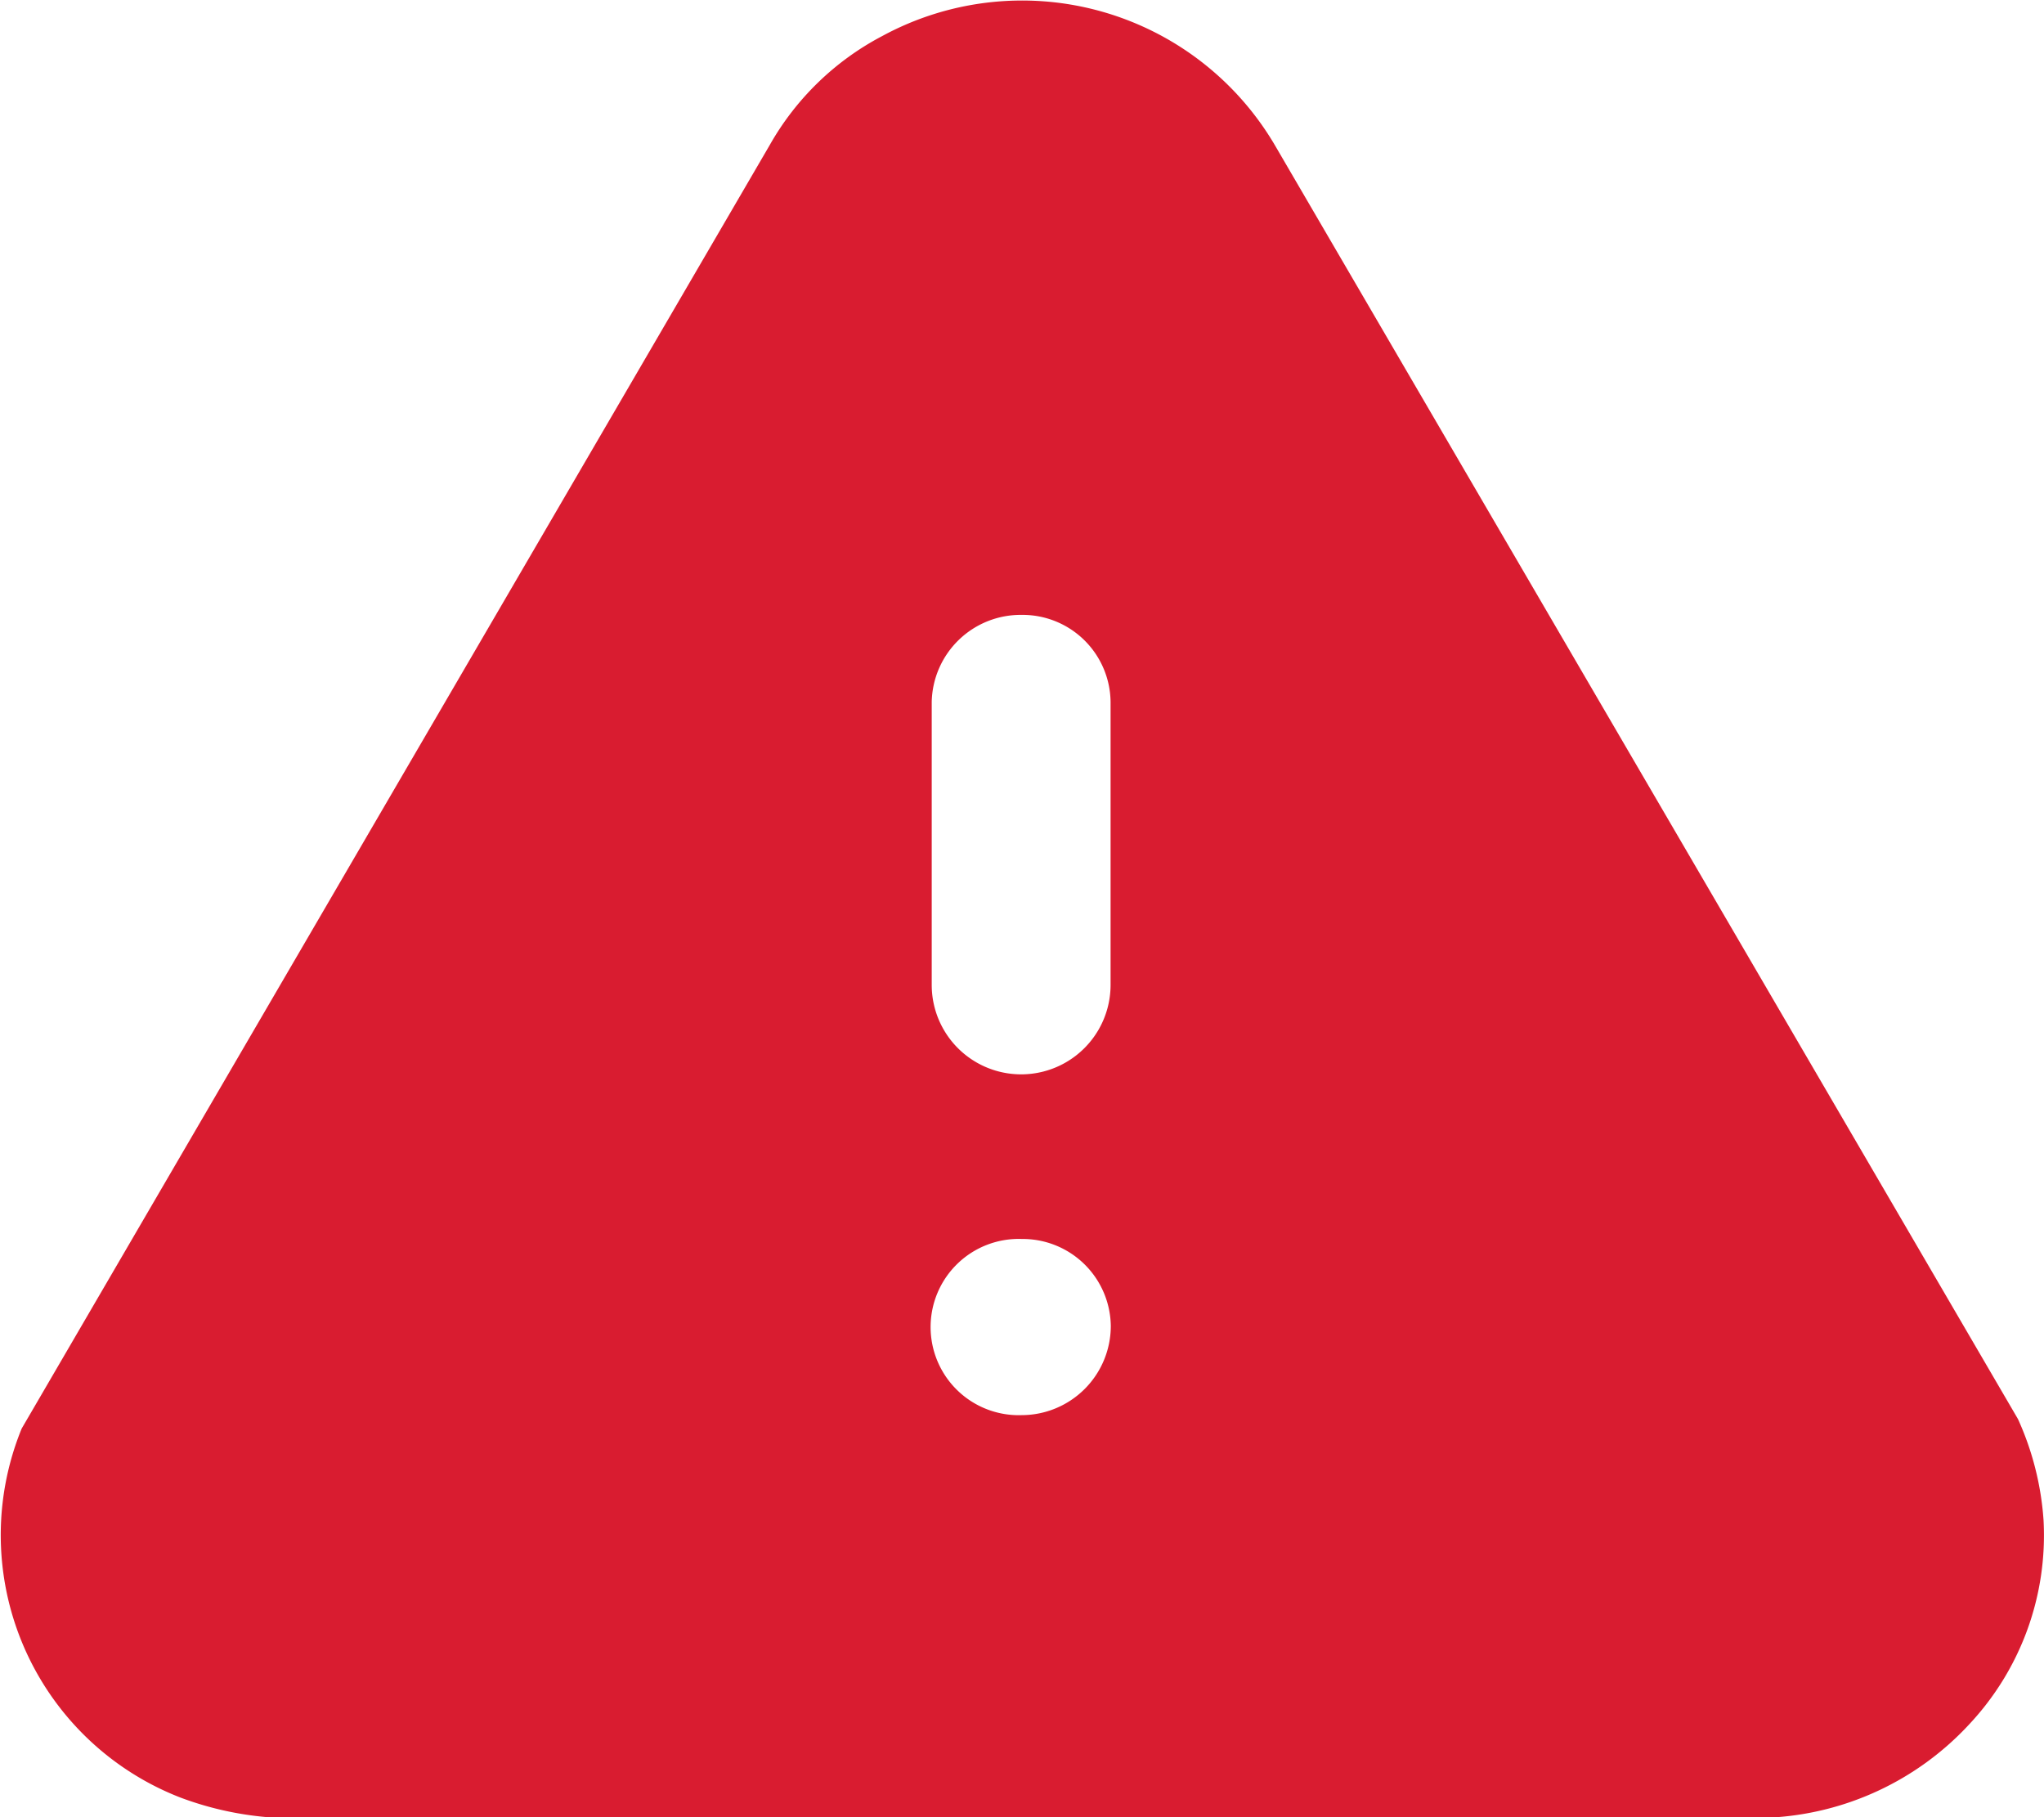 <svg xmlns="http://www.w3.org/2000/svg" width="18" height="16" viewBox="0 0 18 16">
  <path id="Path_1471" data-name="Path 1471" d="M1061.23,281.282l6.542,11.213a2.576,2.576,0,0,1,.225.89,2.433,2.433,0,0,1-.657,1.8,2.568,2.568,0,0,1-1.755.819h-13.174a2.868,2.868,0,0,1-.819-.176,2.479,2.479,0,0,1-1.4-3.25l6.587-11.3a2.443,2.443,0,0,1,.99-.96A2.582,2.582,0,0,1,1061.23,281.282Zm-1.449,7.39a.787.787,0,0,1-1.575,0v-2.492a.783.783,0,0,1,.792-.766.775.775,0,0,1,.783.766ZM1059,292.46a.776.776,0,1,1,0-1.551.776.776,0,0,1,.783.766A.786.786,0,0,1,1059,292.46Z" transform="translate(-1050.001 -280)" fill="#d91c30" fill-rule="evenodd"/>
</svg>
